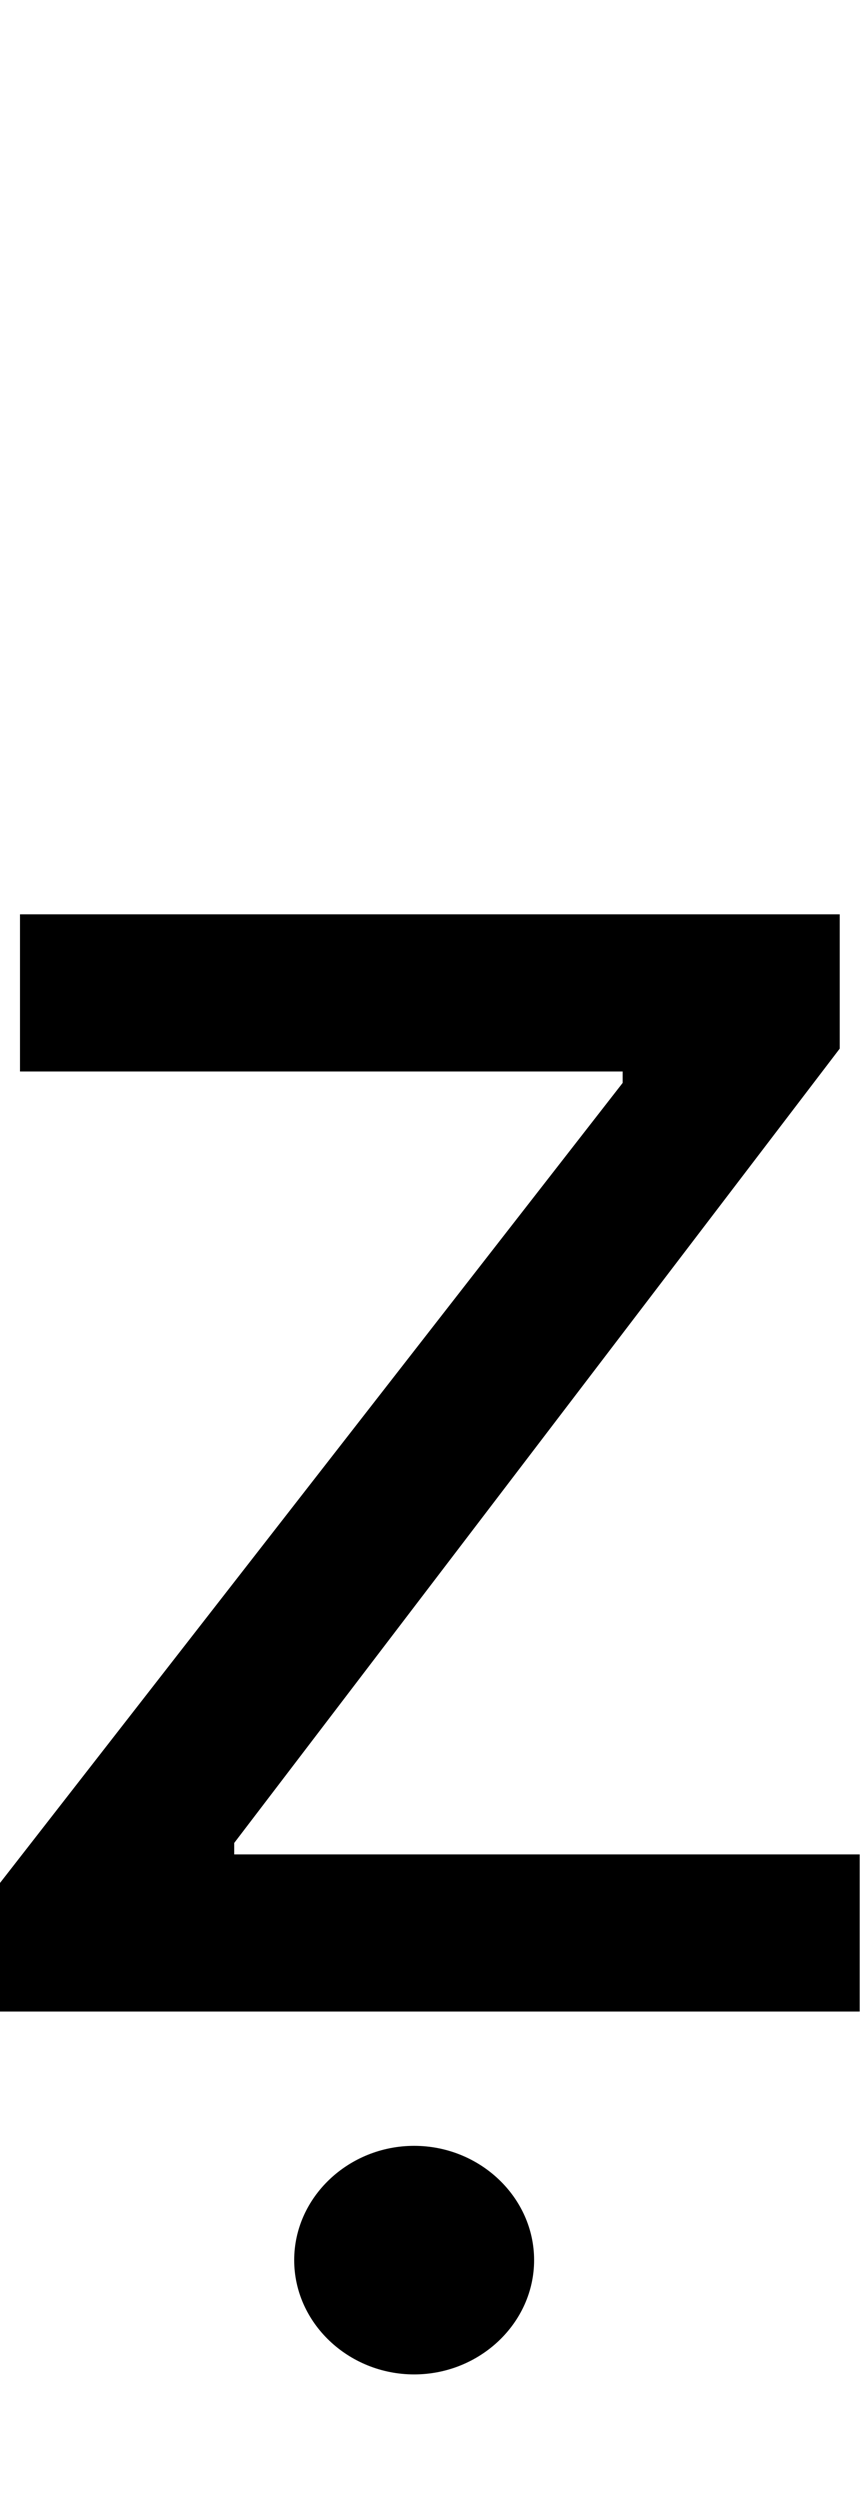 <svg id="svg-zdotbelow" xmlns="http://www.w3.org/2000/svg" width="121" height="350"><path d="M172 0H1376V-220H500V-236L1348 -1348V-1536H200V-1316H1044V-1300L172 -180ZM752 508C844 508 920 436 920 348C920 260 844 188 752 188C660 188 584 260 584 348C584 436 660 508 752 508Z" transform="translate(-17.2 281.6) scale(0.1)"/></svg>
